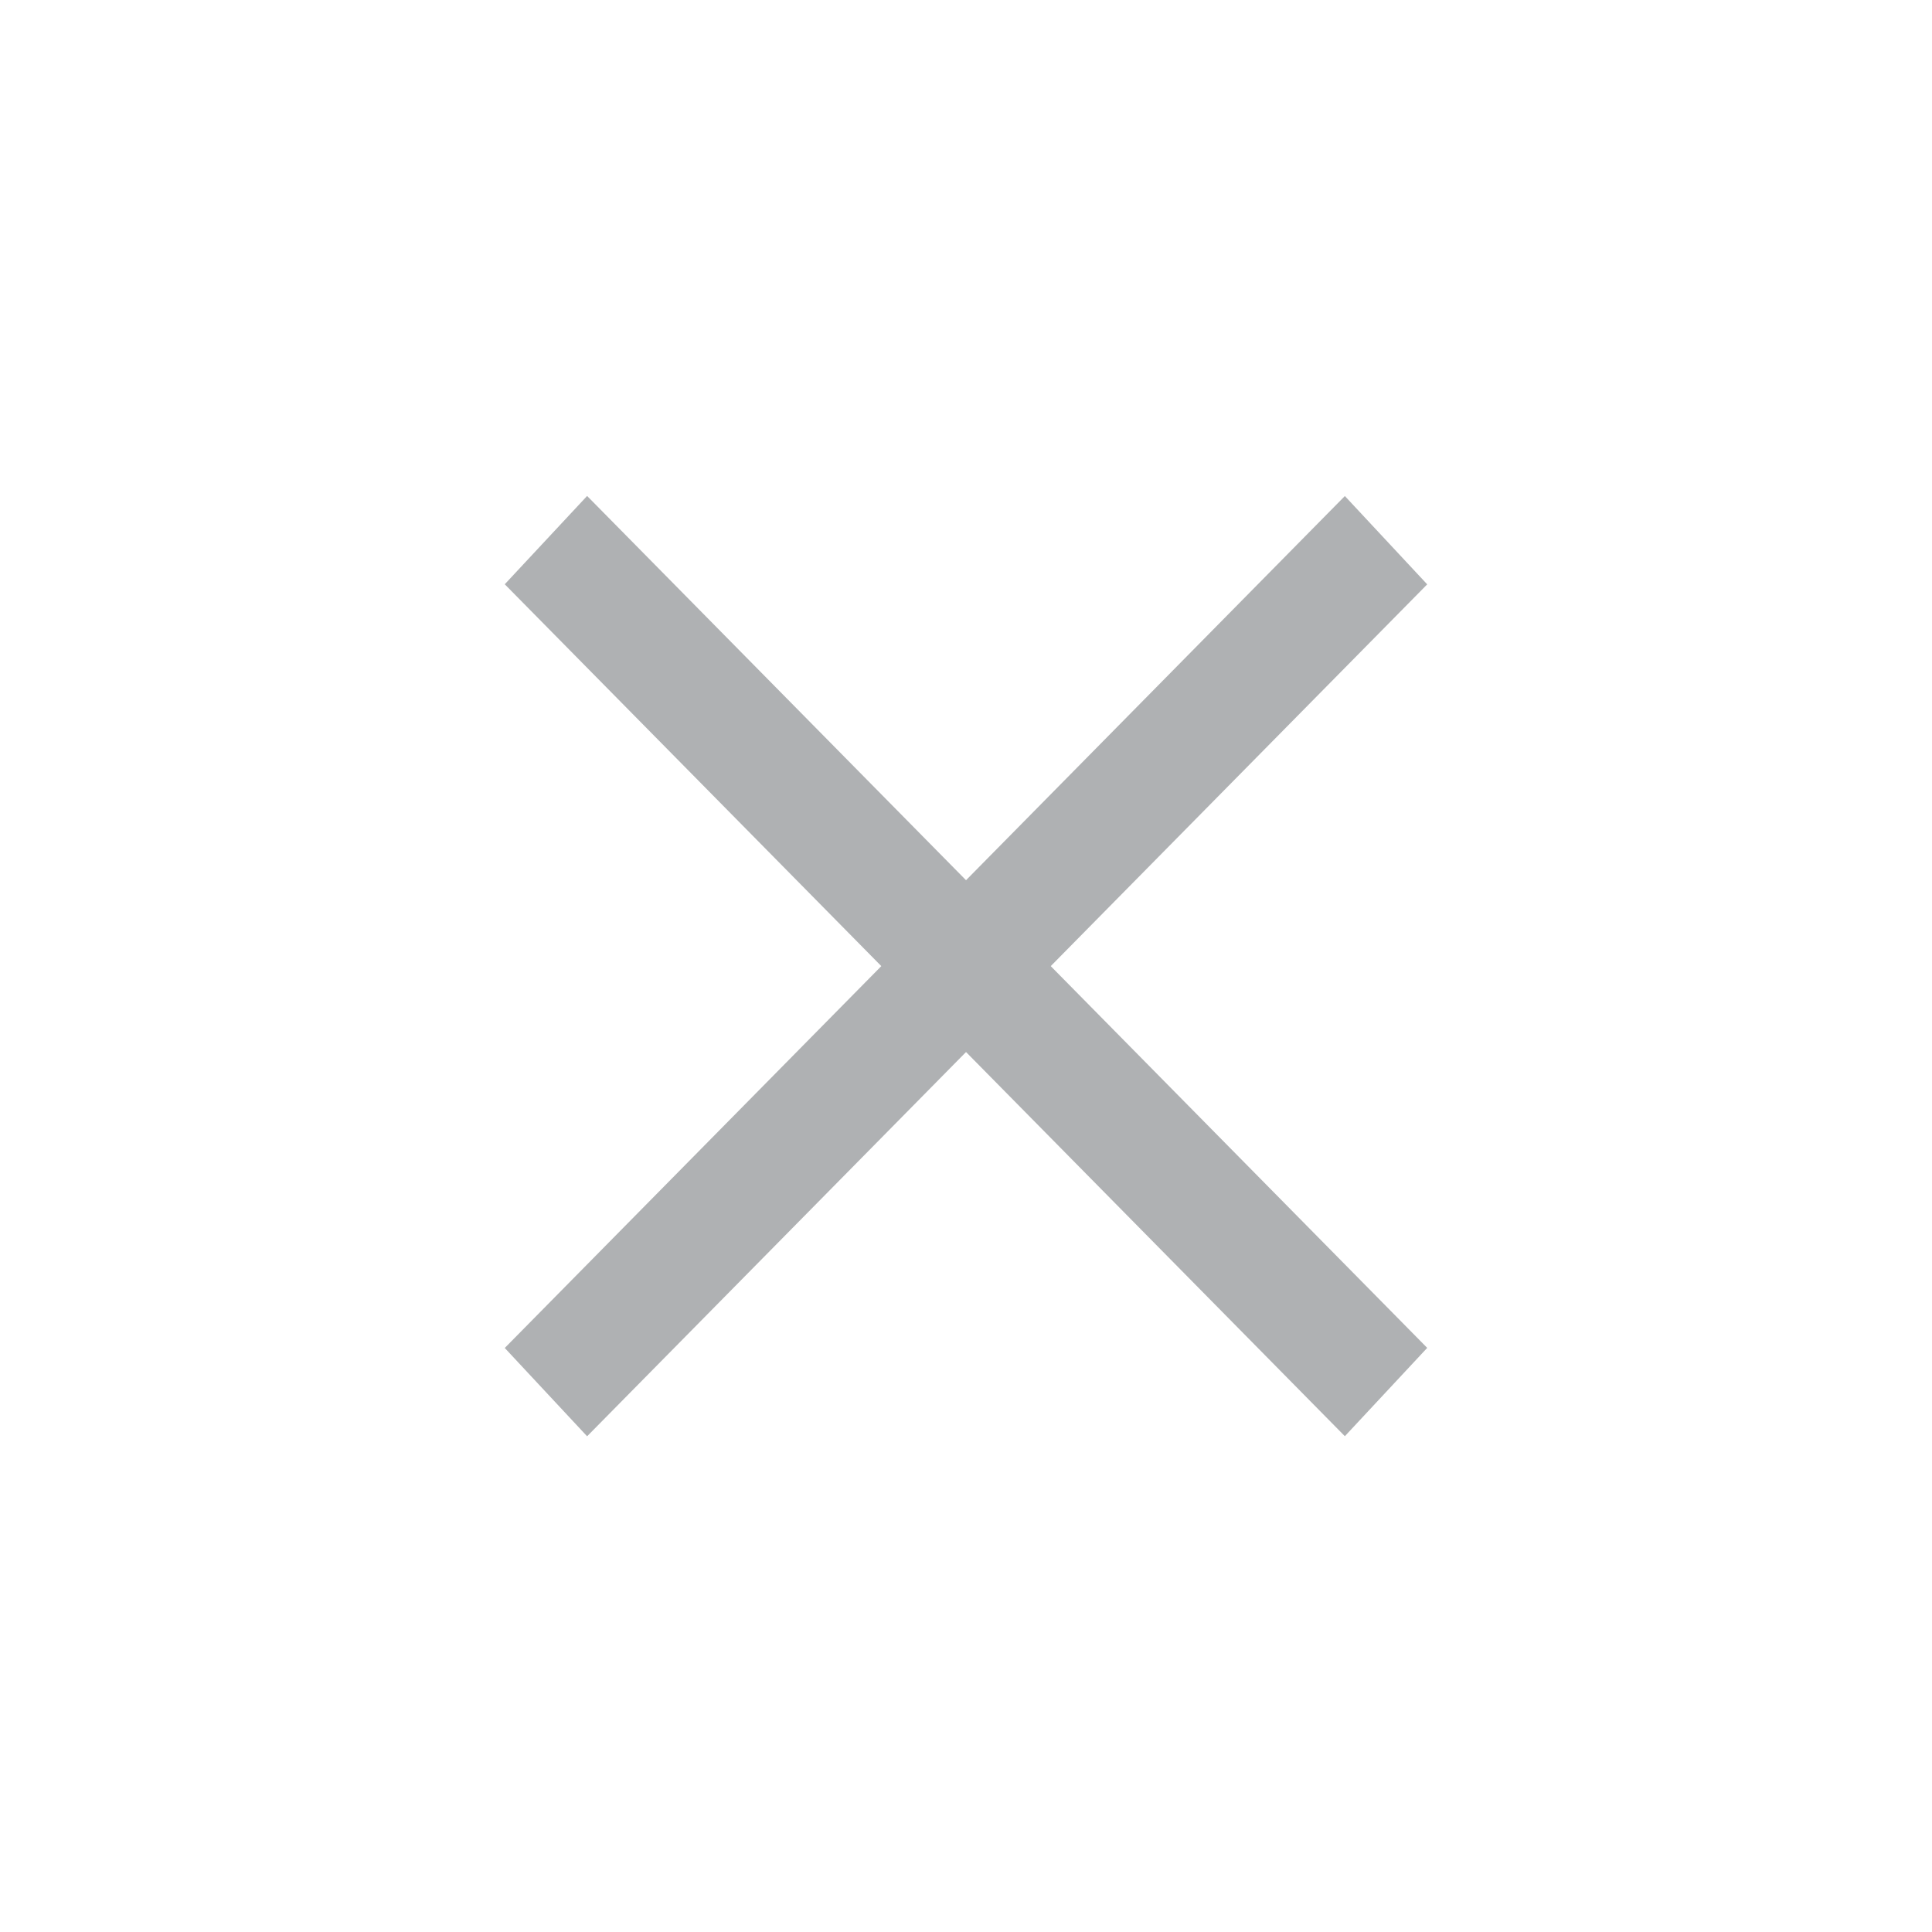 <!-- Copyright 2000-2021 JetBrains s.r.o. Use of this source code is governed by the Apache 2.0 license that can be found in the LICENSE file. -->
<svg xmlns="http://www.w3.org/2000/svg" width="16" height="16" viewBox="0 0 16 16">
  <g fill="#AFB1B3" fill-rule="evenodd" transform="rotate(-45 9.64 3.286)">
    <polygon points="4.854 .51 5.854 .51 5.439 10.41 4.439 10.41" transform="rotate(-2 5.146 5.46)"/>
    <polygon points="4.439 .51 5.439 .51 5.854 10.41 4.854 10.41" transform="rotate(92 5.146 5.46)"/>
  </g>
</svg>
